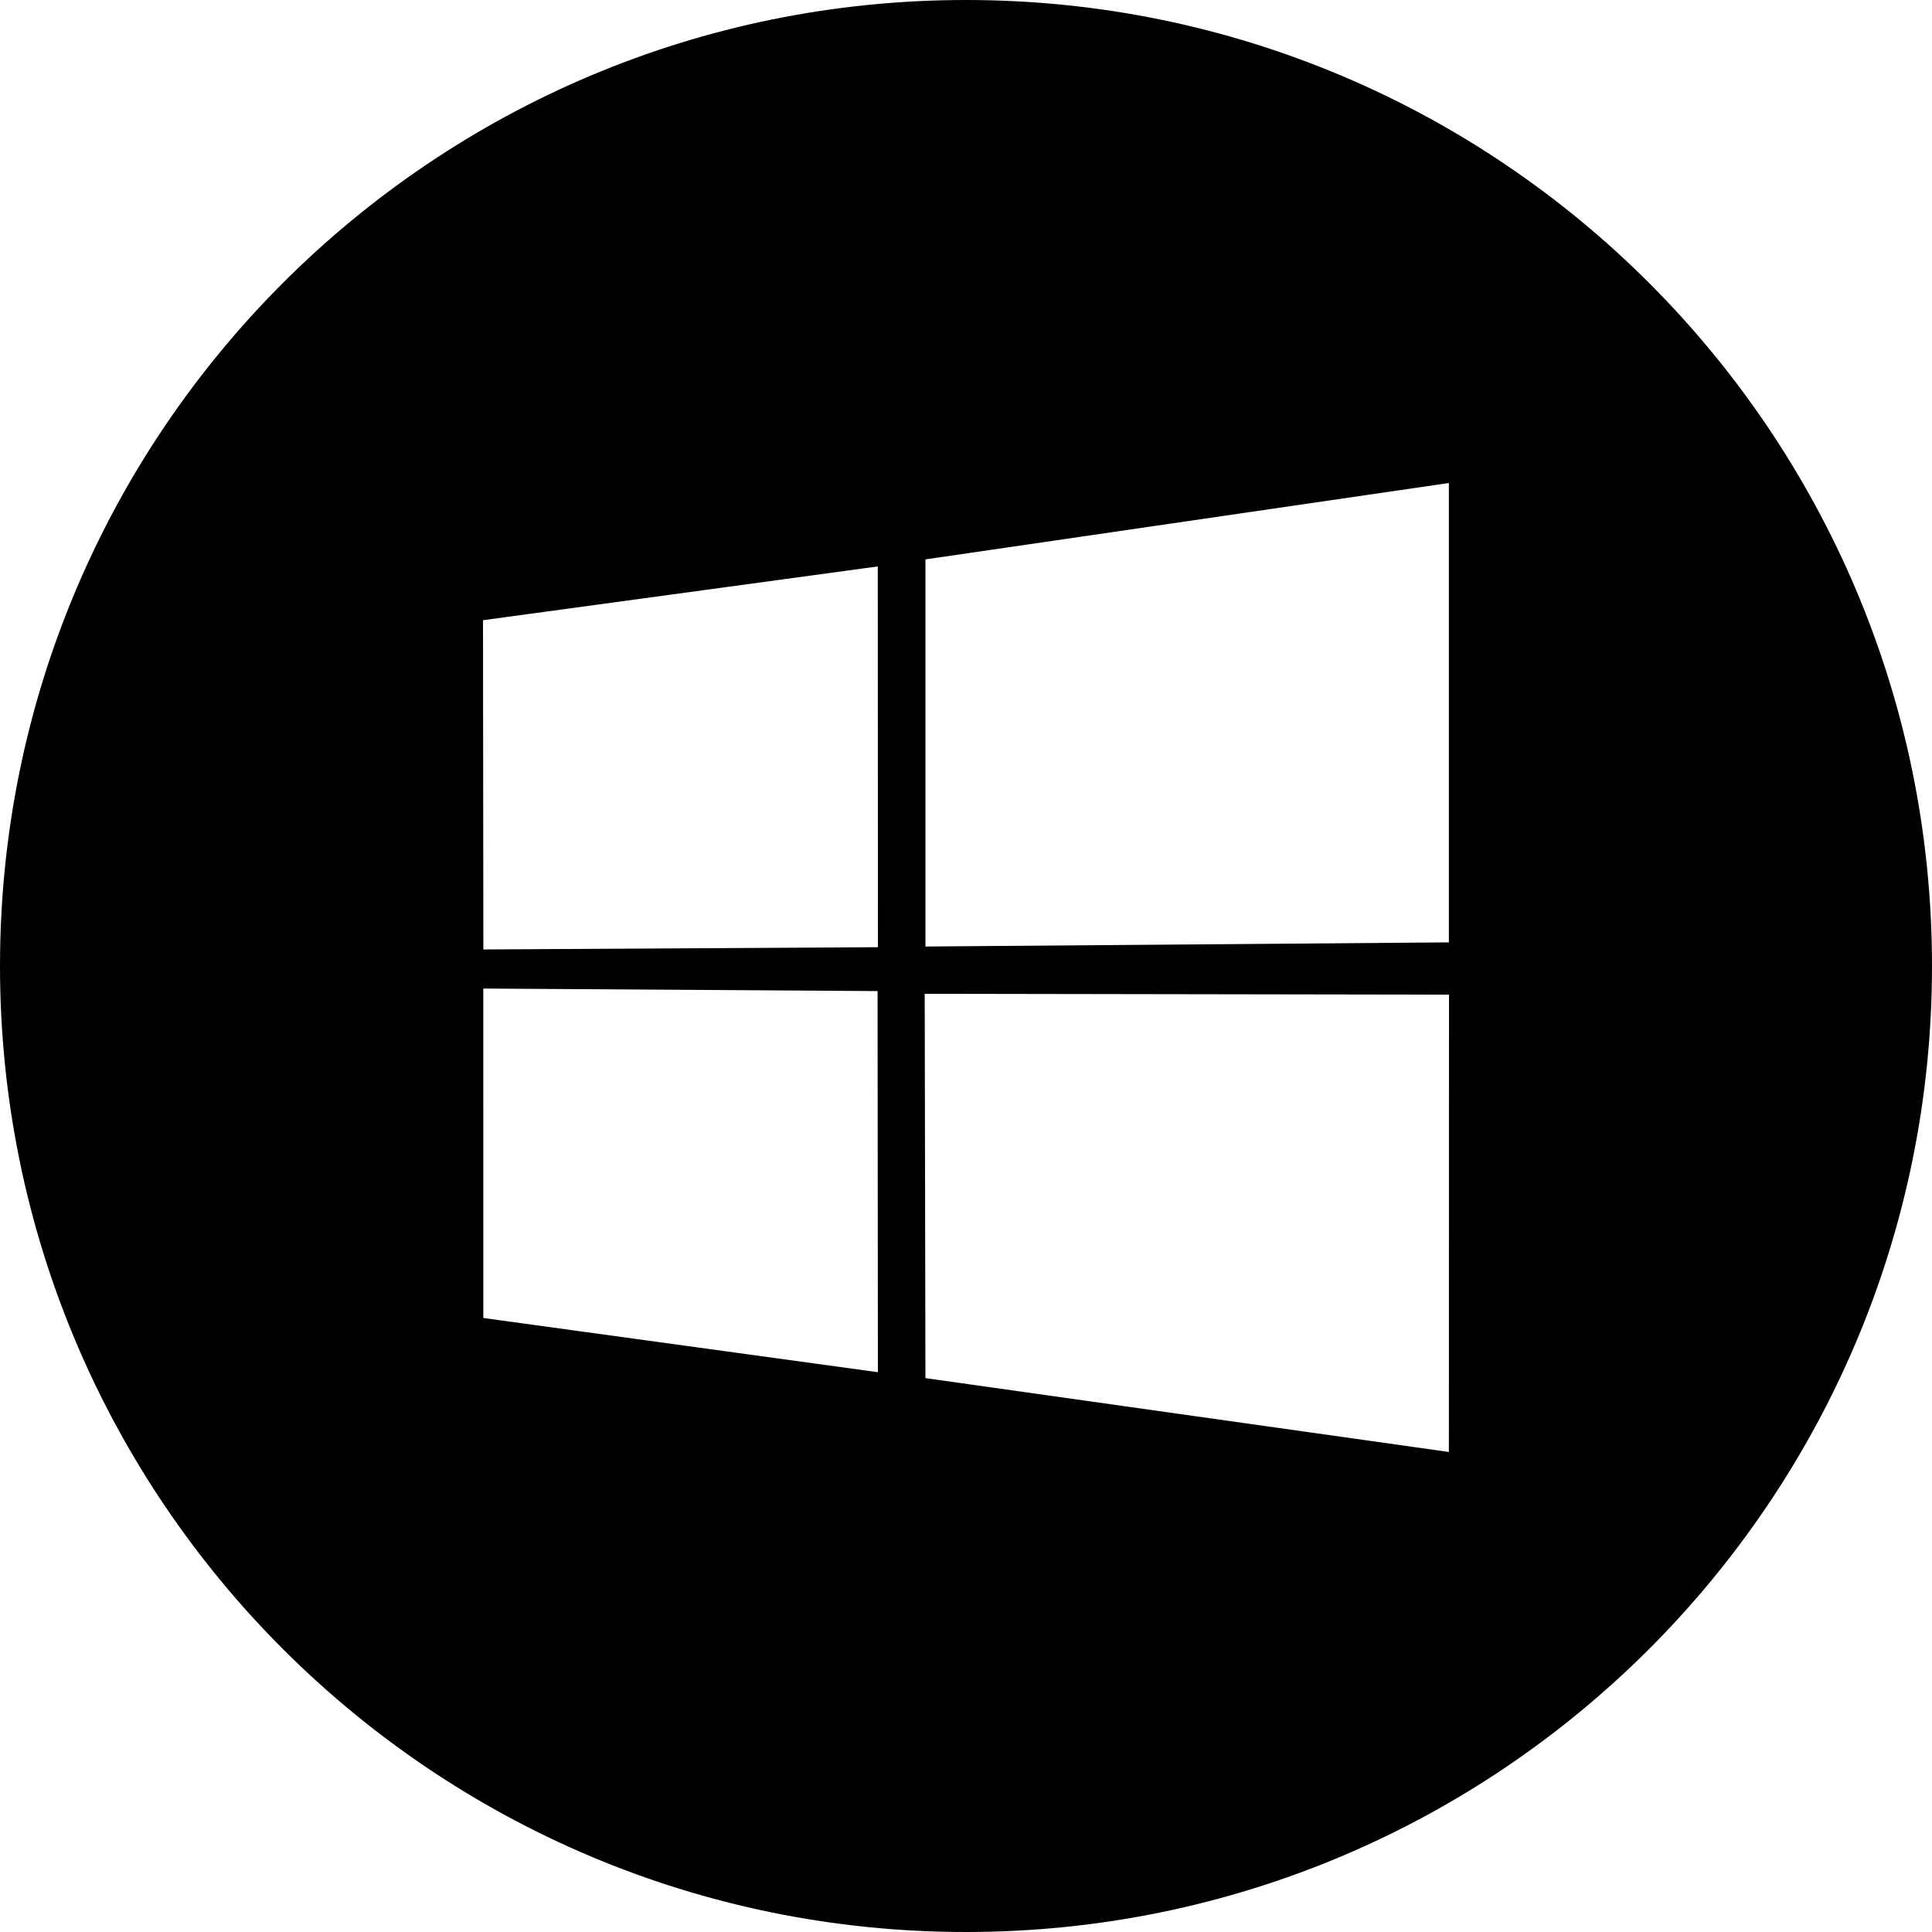 <svg width="48" height="48" viewBox="0 0 48 48" fill="none" xmlns="http://www.w3.org/2000/svg">
<path fill-rule="evenodd" clip-rule="evenodd" d="M0 24C0 10.745 10.745 0 24 0C37.255 0 48 10.745 48 24C48 37.255 37.255 48 24 48C10.745 48 0 37.255 0 24ZM12 15.409L12.009 23.589L21.812 23.533L21.808 14.073L12 15.409ZM12.007 24.56L21.803 24.623L21.811 34.092L12.008 32.745L12.007 24.56ZM22.992 13.898V23.516L35.997 23.413V12L22.992 13.898ZM22.974 24.691L36 24.712L35.997 36.074L22.992 34.239L22.974 24.691Z" fill="black"/>
</svg>
